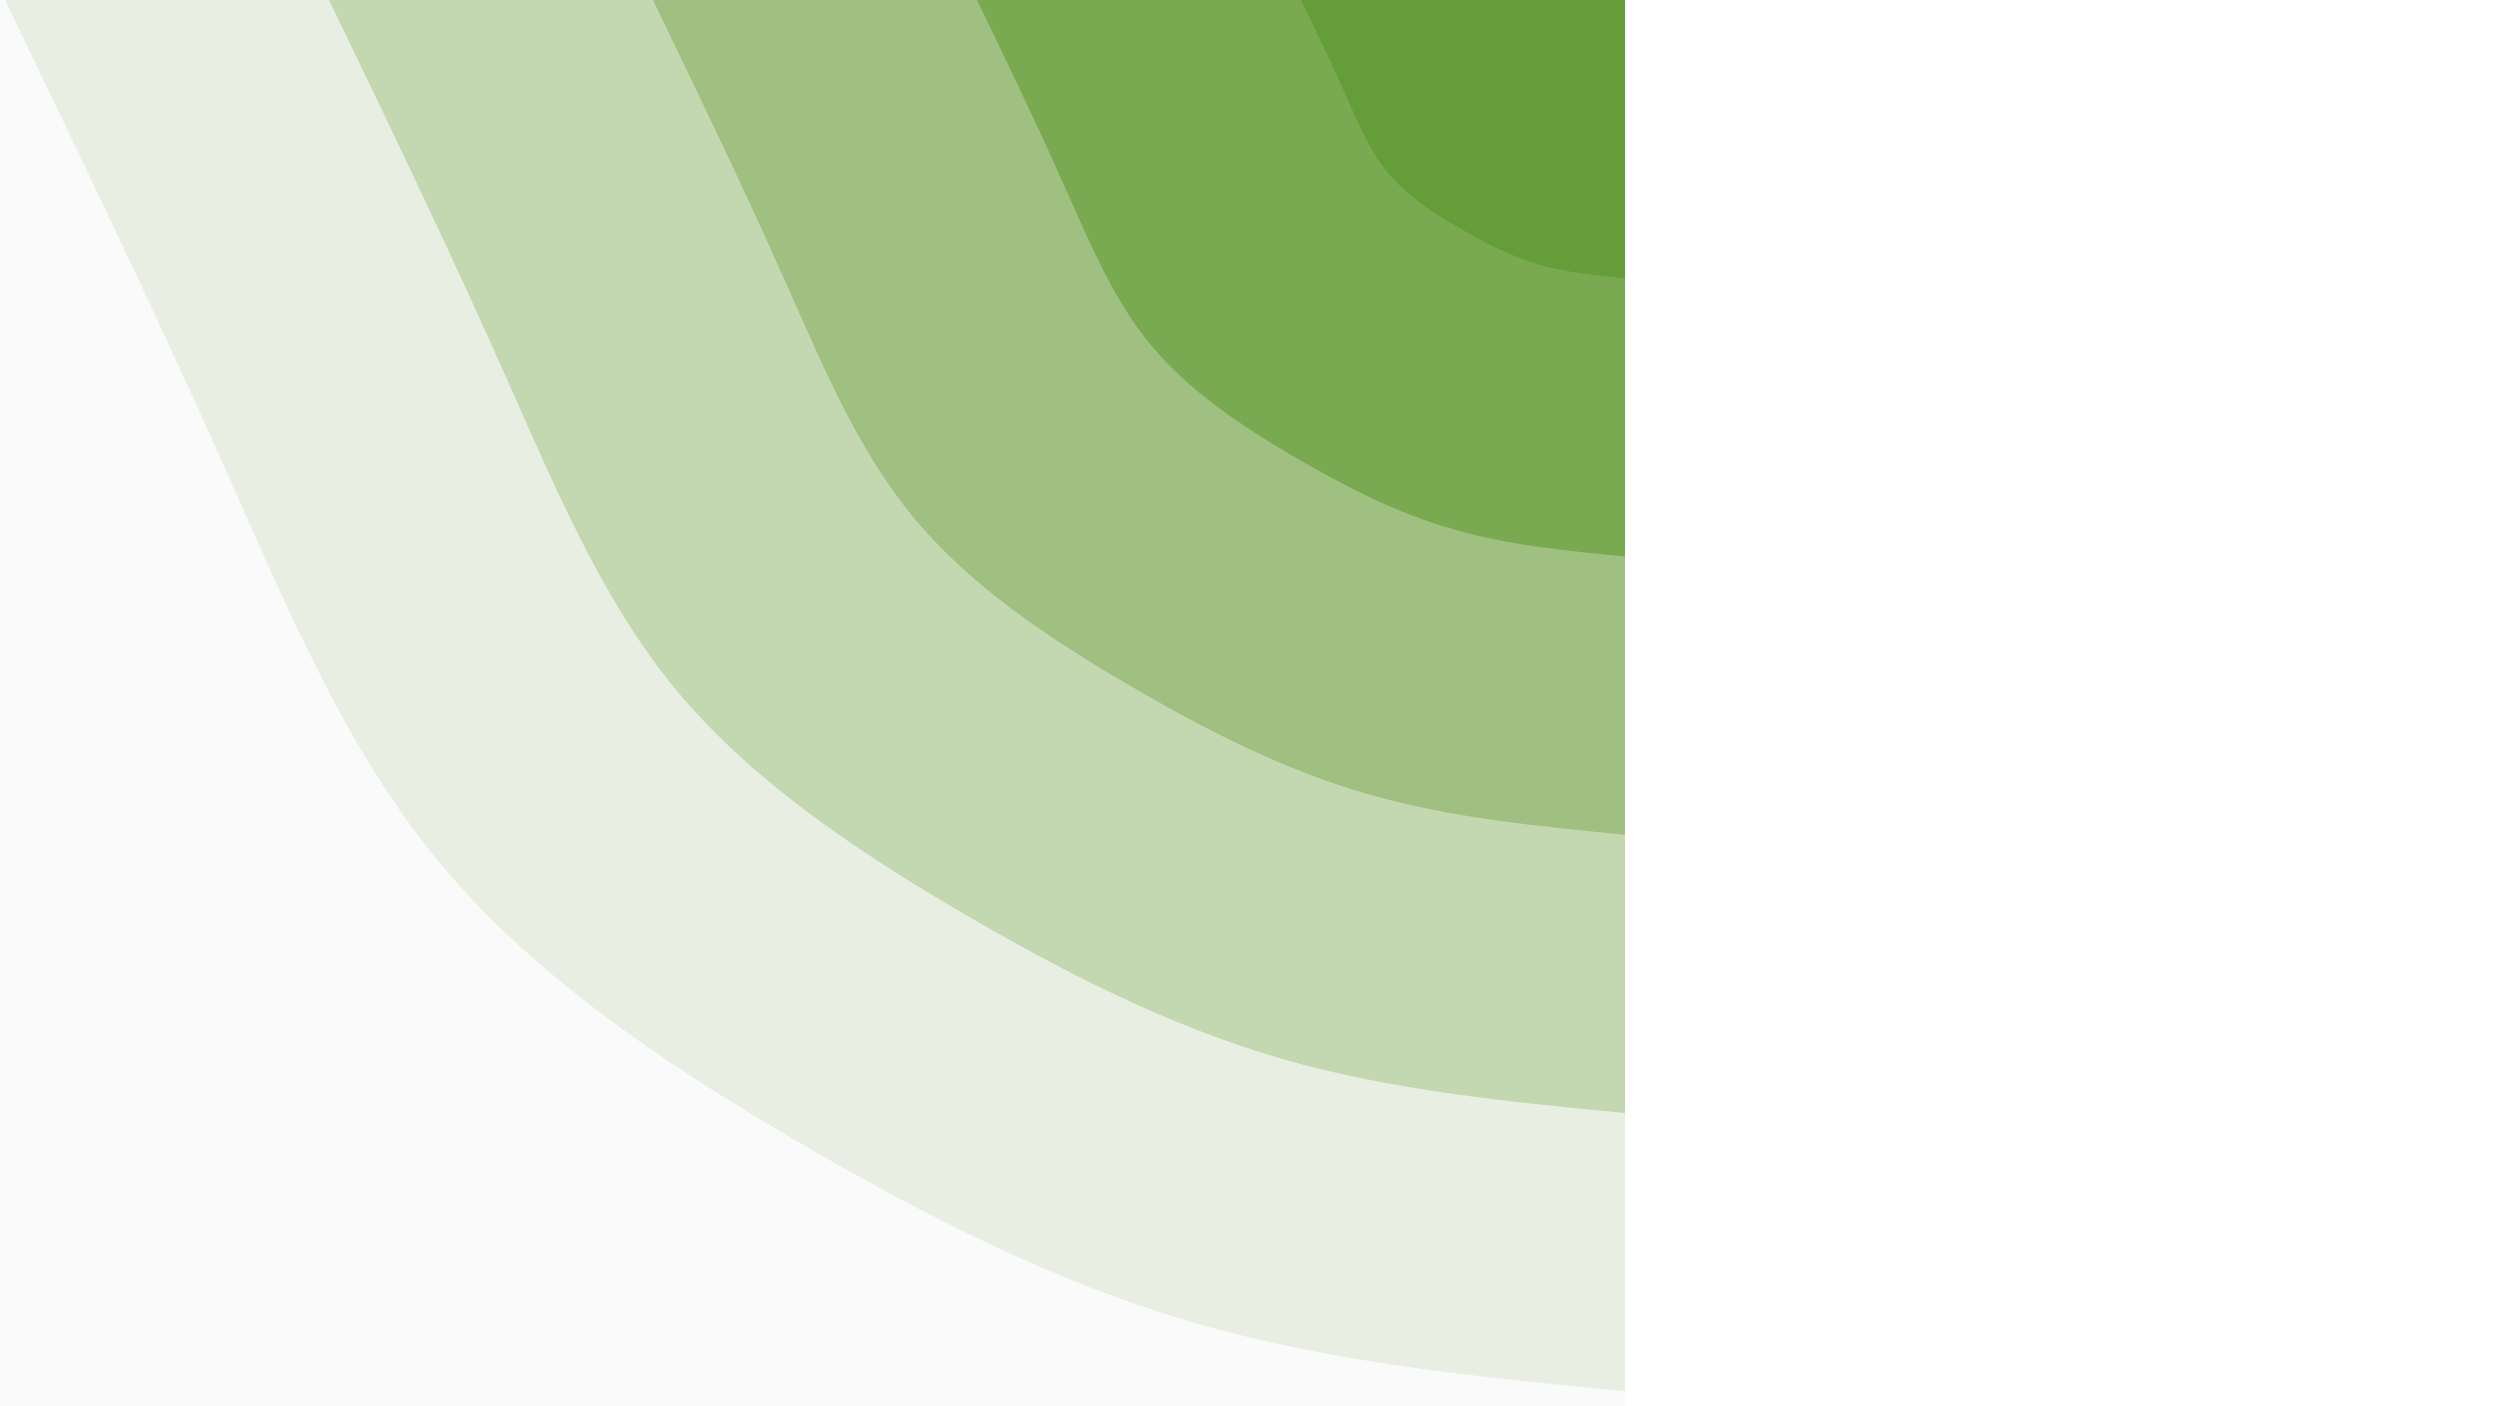 <svg id="visual" viewBox="775 0 170 375" width="960" height="540" xmlns="http://www.w3.org/2000/svg" xmlns:xlink="http://www.w3.org/1999/xlink" version="1.1"><rect x="0" y="0" width="960" height="540" fill="#fafafa"></rect><defs><linearGradient id="grad1_0" x1="43.8%" y1="0%" x2="100%" y2="100%"><stop offset="14.444%" stop-color="#659e38" stop-opacity="1"></stop><stop offset="85.556%" stop-color="#659e38" stop-opacity="1"></stop></linearGradient></defs><defs><linearGradient id="grad1_1" x1="43.8%" y1="0%" x2="100%" y2="100%"><stop offset="14.444%" stop-color="#659e38" stop-opacity="1"></stop><stop offset="85.556%" stop-color="#8cb568" stop-opacity="1"></stop></linearGradient></defs><defs><linearGradient id="grad1_2" x1="43.8%" y1="0%" x2="100%" y2="100%"><stop offset="14.444%" stop-color="#b1cc98" stop-opacity="1"></stop><stop offset="85.556%" stop-color="#8cb568" stop-opacity="1"></stop></linearGradient></defs><defs><linearGradient id="grad1_3" x1="43.8%" y1="0%" x2="100%" y2="100%"><stop offset="14.444%" stop-color="#b1cc98" stop-opacity="1"></stop><stop offset="85.556%" stop-color="#d6e3c8" stop-opacity="1"></stop></linearGradient></defs><defs><linearGradient id="grad1_4" x1="43.8%" y1="0%" x2="100%" y2="100%"><stop offset="14.444%" stop-color="#fafafa" stop-opacity="1"></stop><stop offset="85.556%" stop-color="#d6e3c8" stop-opacity="1"></stop></linearGradient></defs><defs><linearGradient id="grad2_0" x1="0%" y1="0%" x2="56.3%" y2="100%"><stop offset="14.444%" stop-color="#659e38" stop-opacity="1"></stop><stop offset="85.556%" stop-color="#659e38" stop-opacity="1"></stop></linearGradient></defs><defs><linearGradient id="grad2_1" x1="0%" y1="0%" x2="56.3%" y2="100%"><stop offset="14.444%" stop-color="#8cb568" stop-opacity="1"></stop><stop offset="85.556%" stop-color="#659e38" stop-opacity="1"></stop></linearGradient></defs><defs><linearGradient id="grad2_2" x1="0%" y1="0%" x2="56.3%" y2="100%"><stop offset="14.444%" stop-color="#8cb568" stop-opacity="1"></stop><stop offset="85.556%" stop-color="#b1cc98" stop-opacity="1"></stop></linearGradient></defs><defs><linearGradient id="grad2_3" x1="0%" y1="0%" x2="56.3%" y2="100%"><stop offset="14.444%" stop-color="#d6e3c8" stop-opacity="1"></stop><stop offset="85.556%" stop-color="#b1cc98" stop-opacity="1"></stop></linearGradient></defs><defs><linearGradient id="grad2_4" x1="0%" y1="0%" x2="56.3%" y2="100%"><stop offset="14.444%" stop-color="#d6e3c8" stop-opacity="1"></stop><stop offset="85.556%" stop-color="#fafafa" stop-opacity="1"></stop></linearGradient></defs><g transform="translate(960, 0)"><path d="M0 371C-38.9 367.2 -77.8 363.5 -114.6 352.8C-151.4 342.2 -186.1 324.6 -221 304.2C-255.9 283.8 -291 260.4 -316.3 229.8C-341.6 199.2 -357.1 161.3 -374.7 121.8C-392.4 82.2 -412.2 41.1 -432 0L0 0Z" fill="#e8eee1"></path><path d="M0 296.8C-31.1 293.8 -62.3 290.8 -91.7 282.3C-121.2 273.7 -148.9 259.7 -176.8 243.4C-204.7 227 -232.8 208.4 -253.1 183.9C-273.3 159.4 -285.7 129 -299.8 97.4C-313.9 65.8 -329.7 32.9 -345.6 0L0 0Z" fill="#c3d7b0"></path><path d="M0 222.6C-23.4 220.3 -46.7 218.1 -68.8 211.7C-90.9 205.3 -111.7 194.8 -132.6 182.5C-153.5 170.3 -174.6 156.3 -189.8 137.9C-205 119.5 -214.2 96.8 -224.8 73.1C-235.4 49.3 -247.3 24.7 -259.2 0L0 0Z" fill="#9fc080"></path><path d="M0 148.4C-15.6 146.9 -31.1 145.4 -45.9 141.1C-60.6 136.9 -74.4 129.9 -88.4 121.7C-102.4 113.5 -116.4 104.2 -126.5 91.9C-136.6 79.7 -142.8 64.5 -149.9 48.7C-156.9 32.9 -164.9 16.4 -172.8 0L0 0Z" fill="#79a951"></path><path d="M0 74.2C-7.8 73.4 -15.6 72.7 -22.9 70.6C-30.3 68.4 -37.2 64.9 -44.2 60.8C-51.2 56.8 -58.2 52.1 -63.3 46C-68.3 39.8 -71.4 32.3 -74.9 24.4C-78.5 16.4 -82.4 8.2 -86.4 0L0 0Z" fill="#659e38"></path></g><g transform="translate(0, 540)"><path d="M0 -349C48.6 -383.4 97.1 -417.7 132 -406.1C166.8 -394.5 187.9 -336.8 223.4 -307.4C258.8 -278 308.5 -276.8 347.1 -252.2C385.6 -227.5 412.9 -179.4 410.9 -133.5C408.8 -87.6 377.4 -43.8 346 0L0 0Z" fill="#e8eee1"></path><path d="M0 -279.2C38.8 -306.7 77.7 -334.2 105.6 -324.9C133.4 -315.6 150.3 -269.5 178.7 -245.9C207 -222.4 246.8 -221.4 277.7 -201.7C308.5 -182 330.3 -143.5 328.7 -106.8C327 -70 301.9 -35 276.8 0L0 0Z" fill="#c3d7b0"></path><path d="M0 -209.4C29.1 -230 58.3 -250.6 79.2 -243.7C100.1 -236.7 112.8 -202.1 134 -184.5C155.3 -166.8 185.1 -166.1 208.2 -151.3C231.4 -136.5 247.7 -107.7 246.5 -80.1C245.3 -52.5 226.4 -26.3 207.6 0L0 0Z" fill="#9fc080"></path><path d="M0 -139.6C19.4 -153.3 38.8 -167.1 52.8 -162.4C66.7 -157.8 75.2 -134.7 89.3 -123C103.5 -111.2 123.4 -110.7 138.8 -100.9C154.2 -91 165.2 -71.8 164.3 -53.4C163.5 -35 151 -17.5 138.4 0L0 0Z" fill="#79a951"></path><path d="M0 -69.8C9.7 -76.7 19.4 -83.5 26.4 -81.2C33.4 -78.9 37.6 -67.4 44.7 -61.5C51.8 -55.6 61.7 -55.4 69.4 -50.4C77.1 -45.5 82.6 -35.9 82.2 -26.7C81.8 -17.5 75.5 -8.8 69.2 0L0 0Z" fill="#659e38"></path></g></svg>